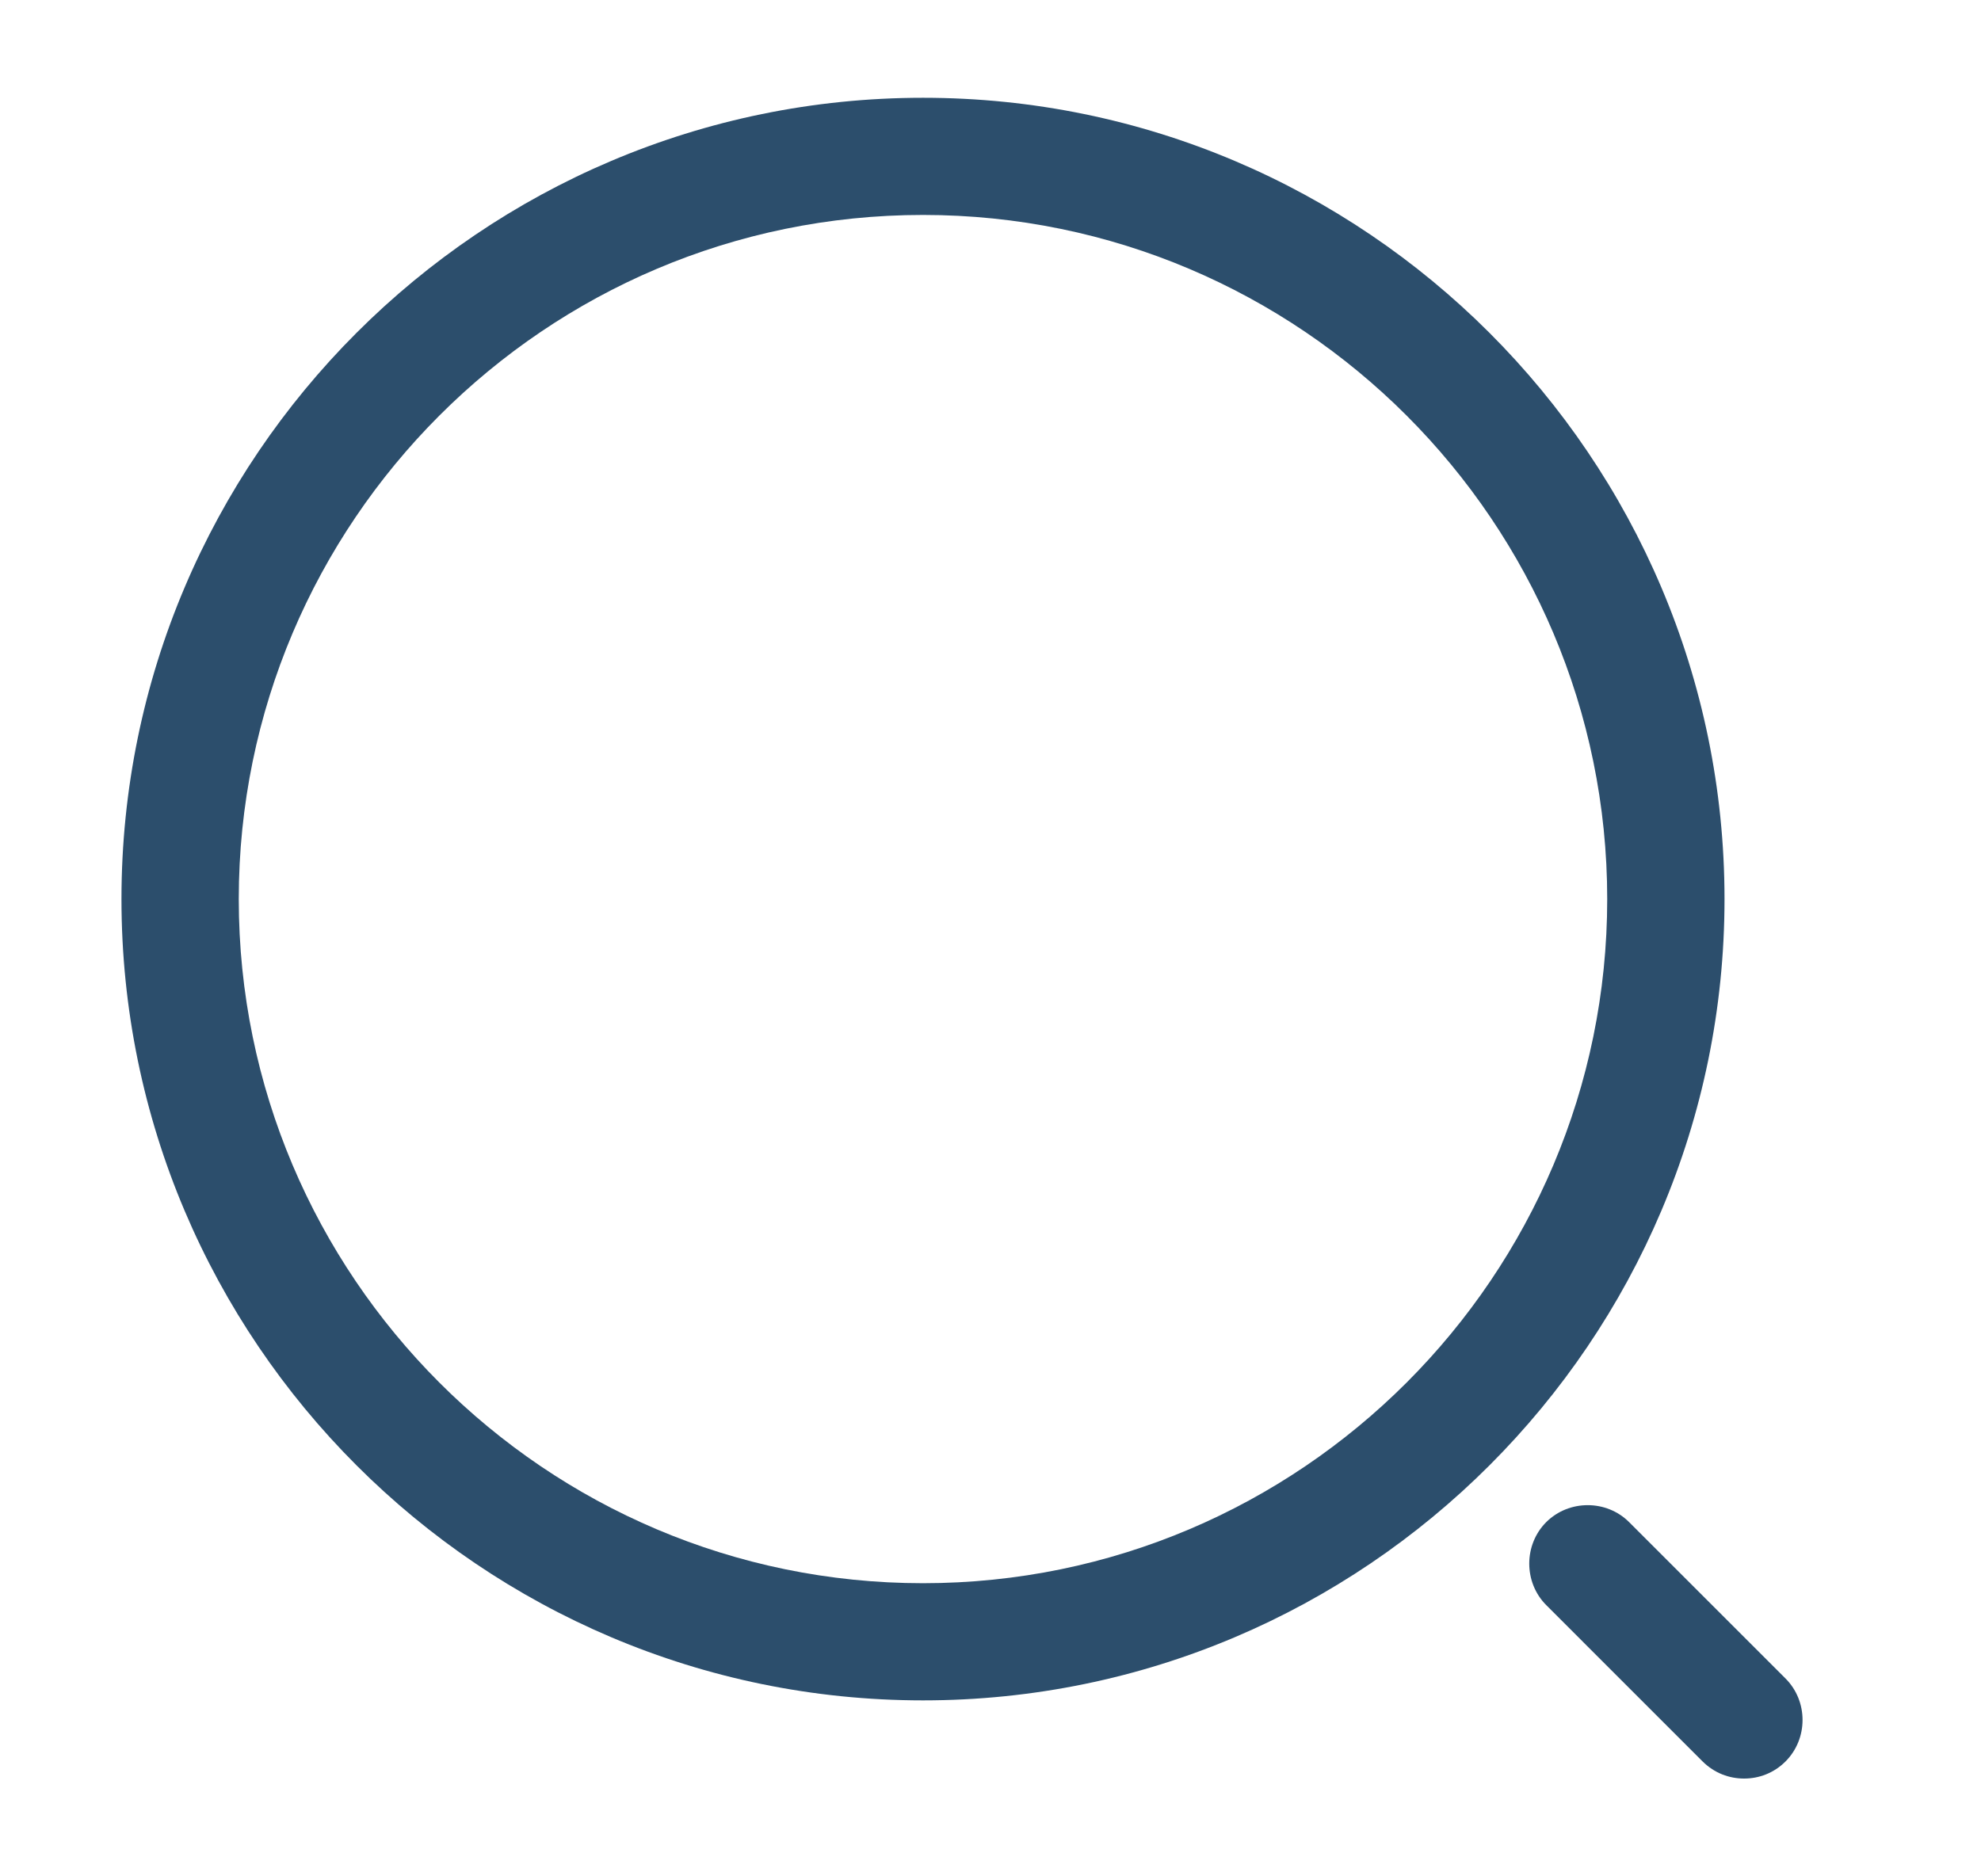 <svg width="19" height="18" viewBox="0 0 19 18" fill="none" xmlns="http://www.w3.org/2000/svg">
<path d="M8.853 16.312C4.615 16.312 1.165 12.863 1.165 8.625C1.165 4.388 4.615 0.938 8.853 0.938C13.09 0.938 16.54 4.388 16.54 8.625C16.54 12.863 13.09 16.312 8.853 16.312ZM8.853 2.062C5.23 2.062 2.29 5.01 2.29 8.625C2.29 12.24 5.23 15.188 8.853 15.188C12.475 15.188 15.415 12.24 15.415 8.625C15.415 5.01 12.475 2.062 8.853 2.062Z" fill="#2C4E6C"/>
<path d="M16.728 17.062C16.585 17.062 16.443 17.01 16.33 16.898L14.83 15.398C14.613 15.18 14.613 14.82 14.83 14.602C15.048 14.385 15.408 14.385 15.625 14.602L17.125 16.102C17.343 16.32 17.343 16.68 17.125 16.898C17.013 17.01 16.87 17.062 16.728 17.062Z" fill="#2C4E6C"/>
</svg>
